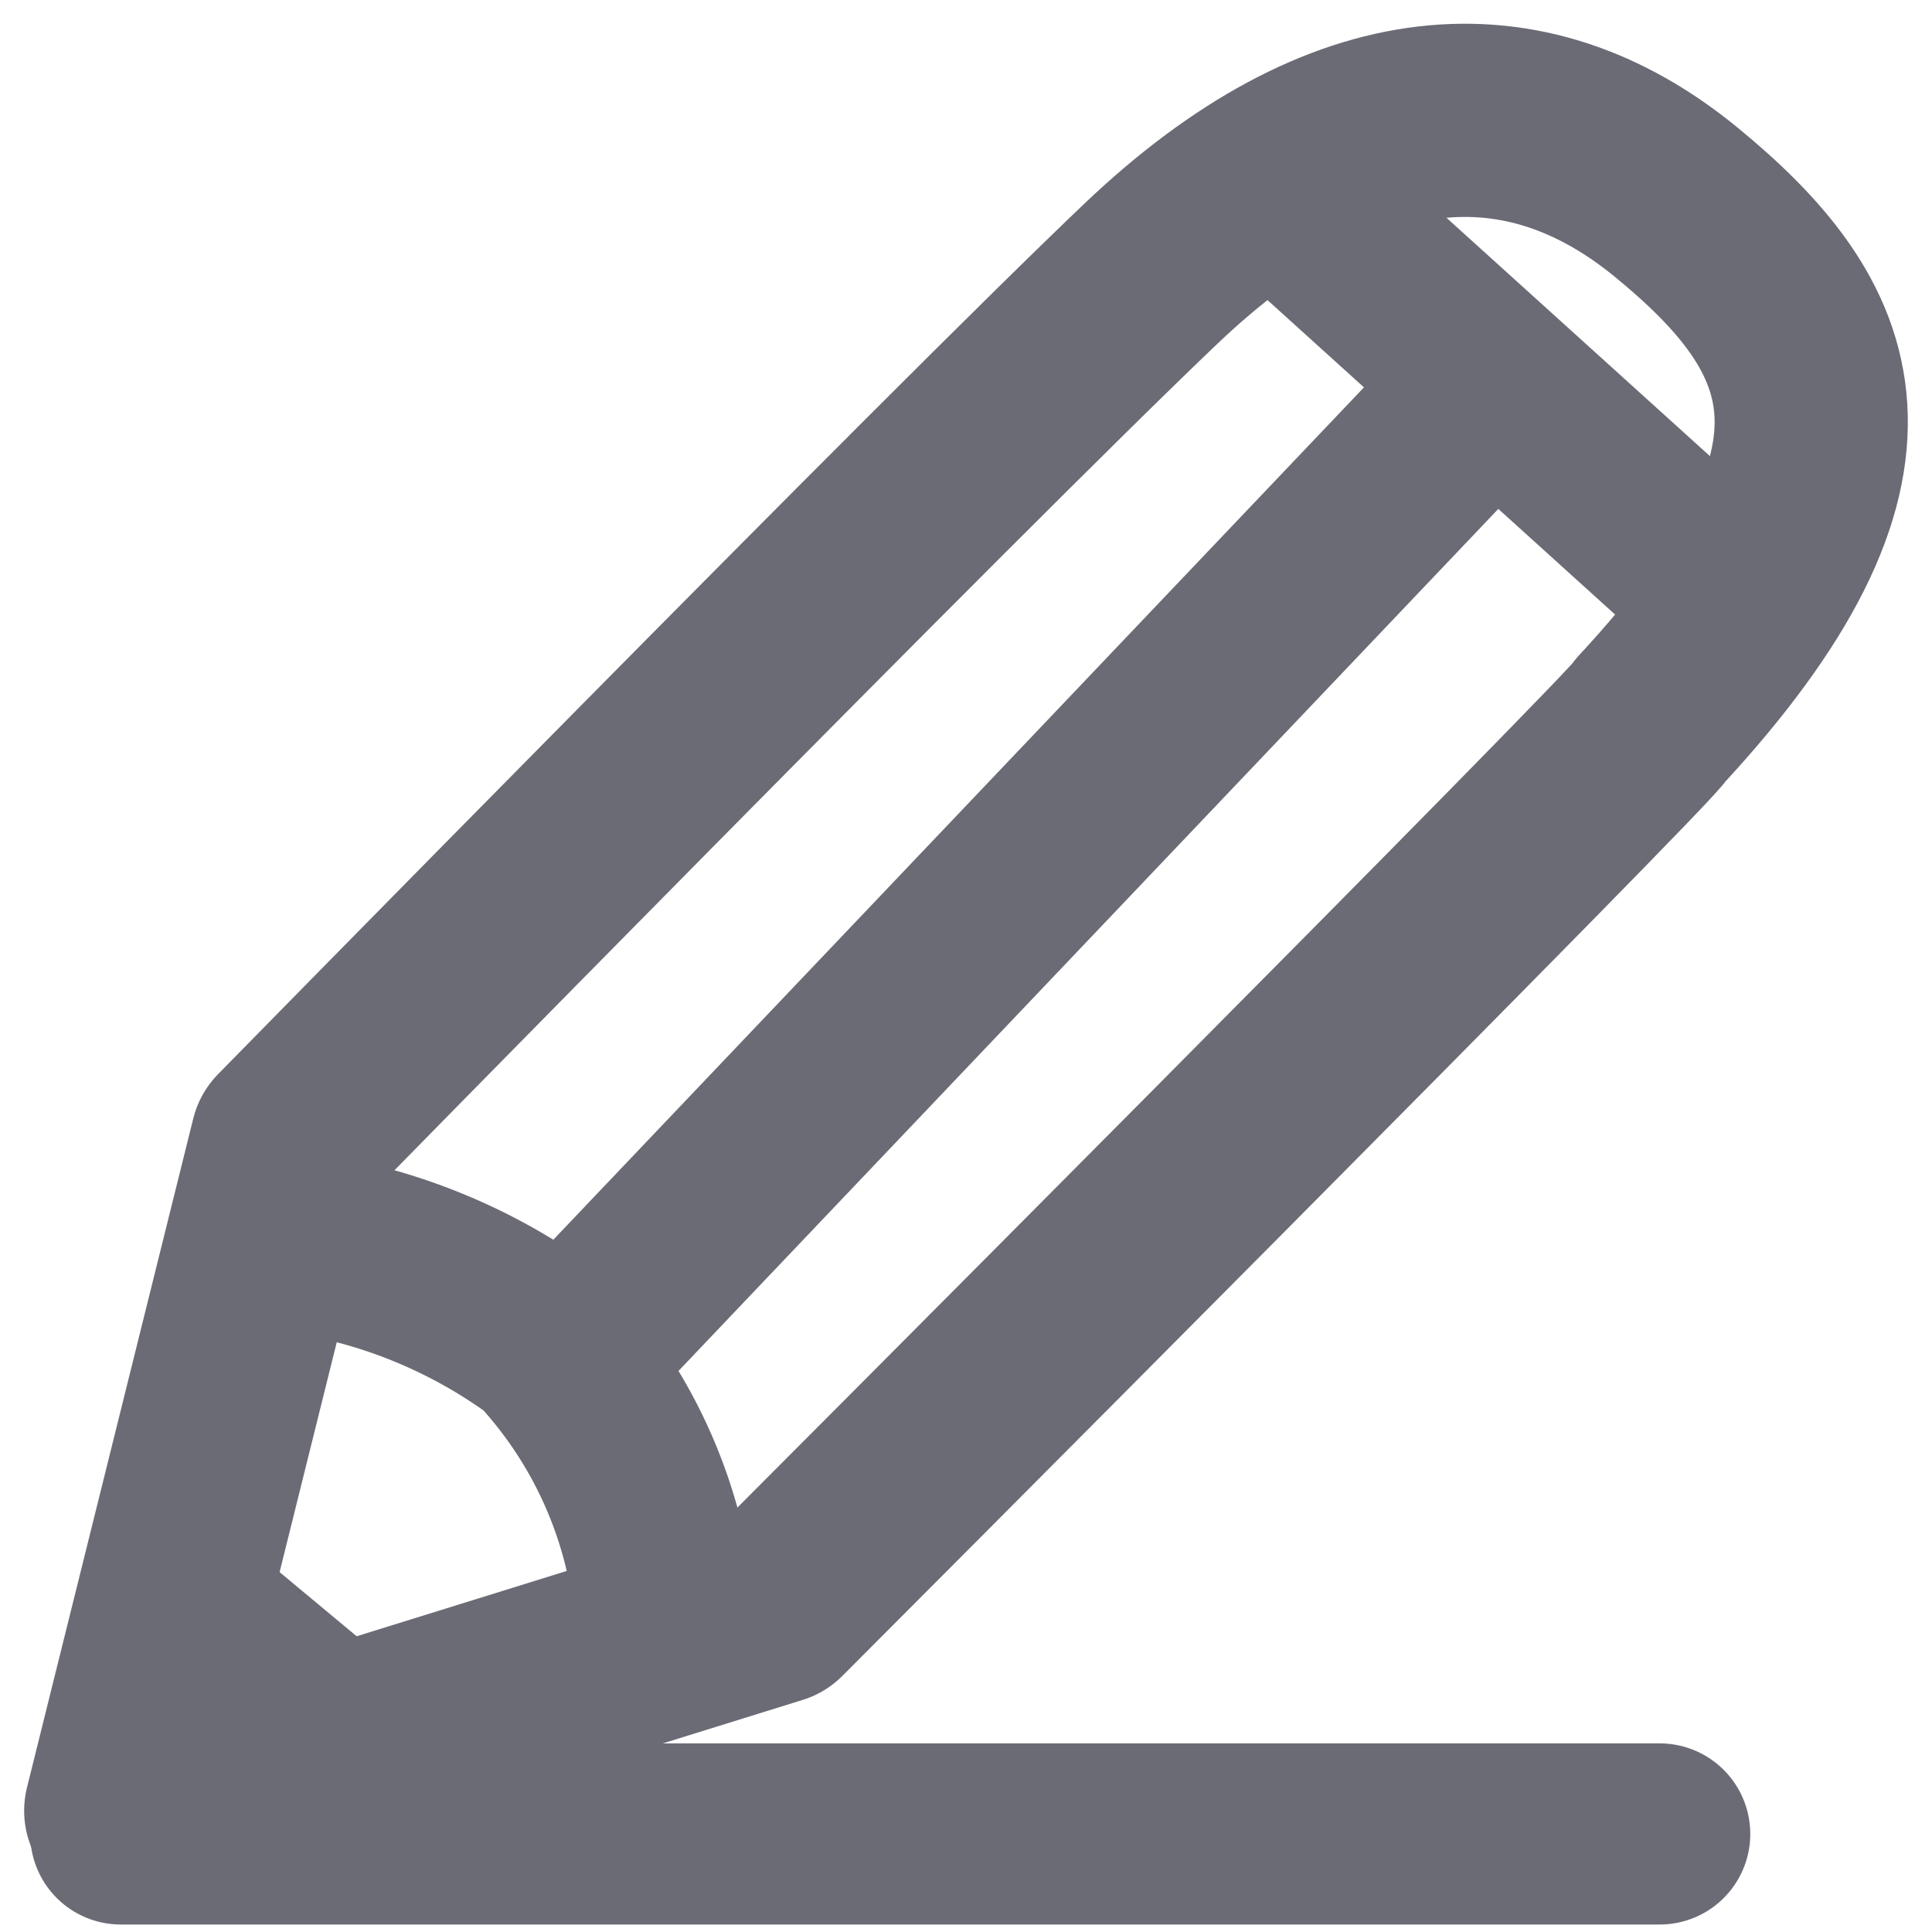 <svg id="ico_edit_item" xmlns="http://www.w3.org/2000/svg" width="16" height="16" viewBox="0 0 16 16">
  <rect id="Rectángulo_2460" data-name="Rectángulo 2460" width="16" height="16" fill="none"/>
  <rect id="Rectángulo_883" data-name="Rectángulo 883" width="16" height="16" fill="none"/>
  <path id="Trazado_1296" data-name="Trazado 1296" d="M11918.279,323.4s7.325-7.34,7.256-7.346c2.01-2.165,1.467-3.268.215-4.294s-2.748-.931-4.347.59-7.157,7.192-7.157,7.192l-1.377,5.54Z" transform="translate(-11911.869 -310.086)" fill="none" stroke="#6a6b75" stroke-linecap="round" stroke-linejoin="round" stroke-width="1.6"/>
  <path id="Trazado_1304" data-name="Trazado 1304" d="M-.592,0H12.153" transform="translate(1.592 15.188)" fill="#6a6b75" stroke="#6a6b75" stroke-linecap="round" stroke-width="1.5"/>
  <path id="Trazado_1298" data-name="Trazado 1298" d="M11936.18,314.3l3.786,3.425" transform="translate(-11925.315 -312.493)" fill="none" stroke="#6a6b75" stroke-width="1.5"/>
  <path id="Trazado_1299" data-name="Trazado 1299" d="M11925.354,331.236l-2.066-1.72-.717,2.334C11922.566,331.9,11925.354,331.236,11925.354,331.236Z" transform="translate(-11921.719 -317.118)" fill="#6a6b75"/>
  <path id="Trazado_1303" data-name="Trazado 1303" d="M11928.043,325.423l7.616-8.008" transform="translate(-11923.742 -313.772)" fill="none" stroke="#6a6b75" stroke-width="1.5"/>
  <path id="Trazado_1305" data-name="Trazado 1305" d="M11925.283,325.573a4.5,4.5,0,0,1,2.176.847,3.785,3.785,0,0,1,.957,1.912" transform="translate(-11922.953 -315.302)" fill="none" stroke="#6a6b75" stroke-linecap="round" stroke-width="1.5"/>
</svg>

